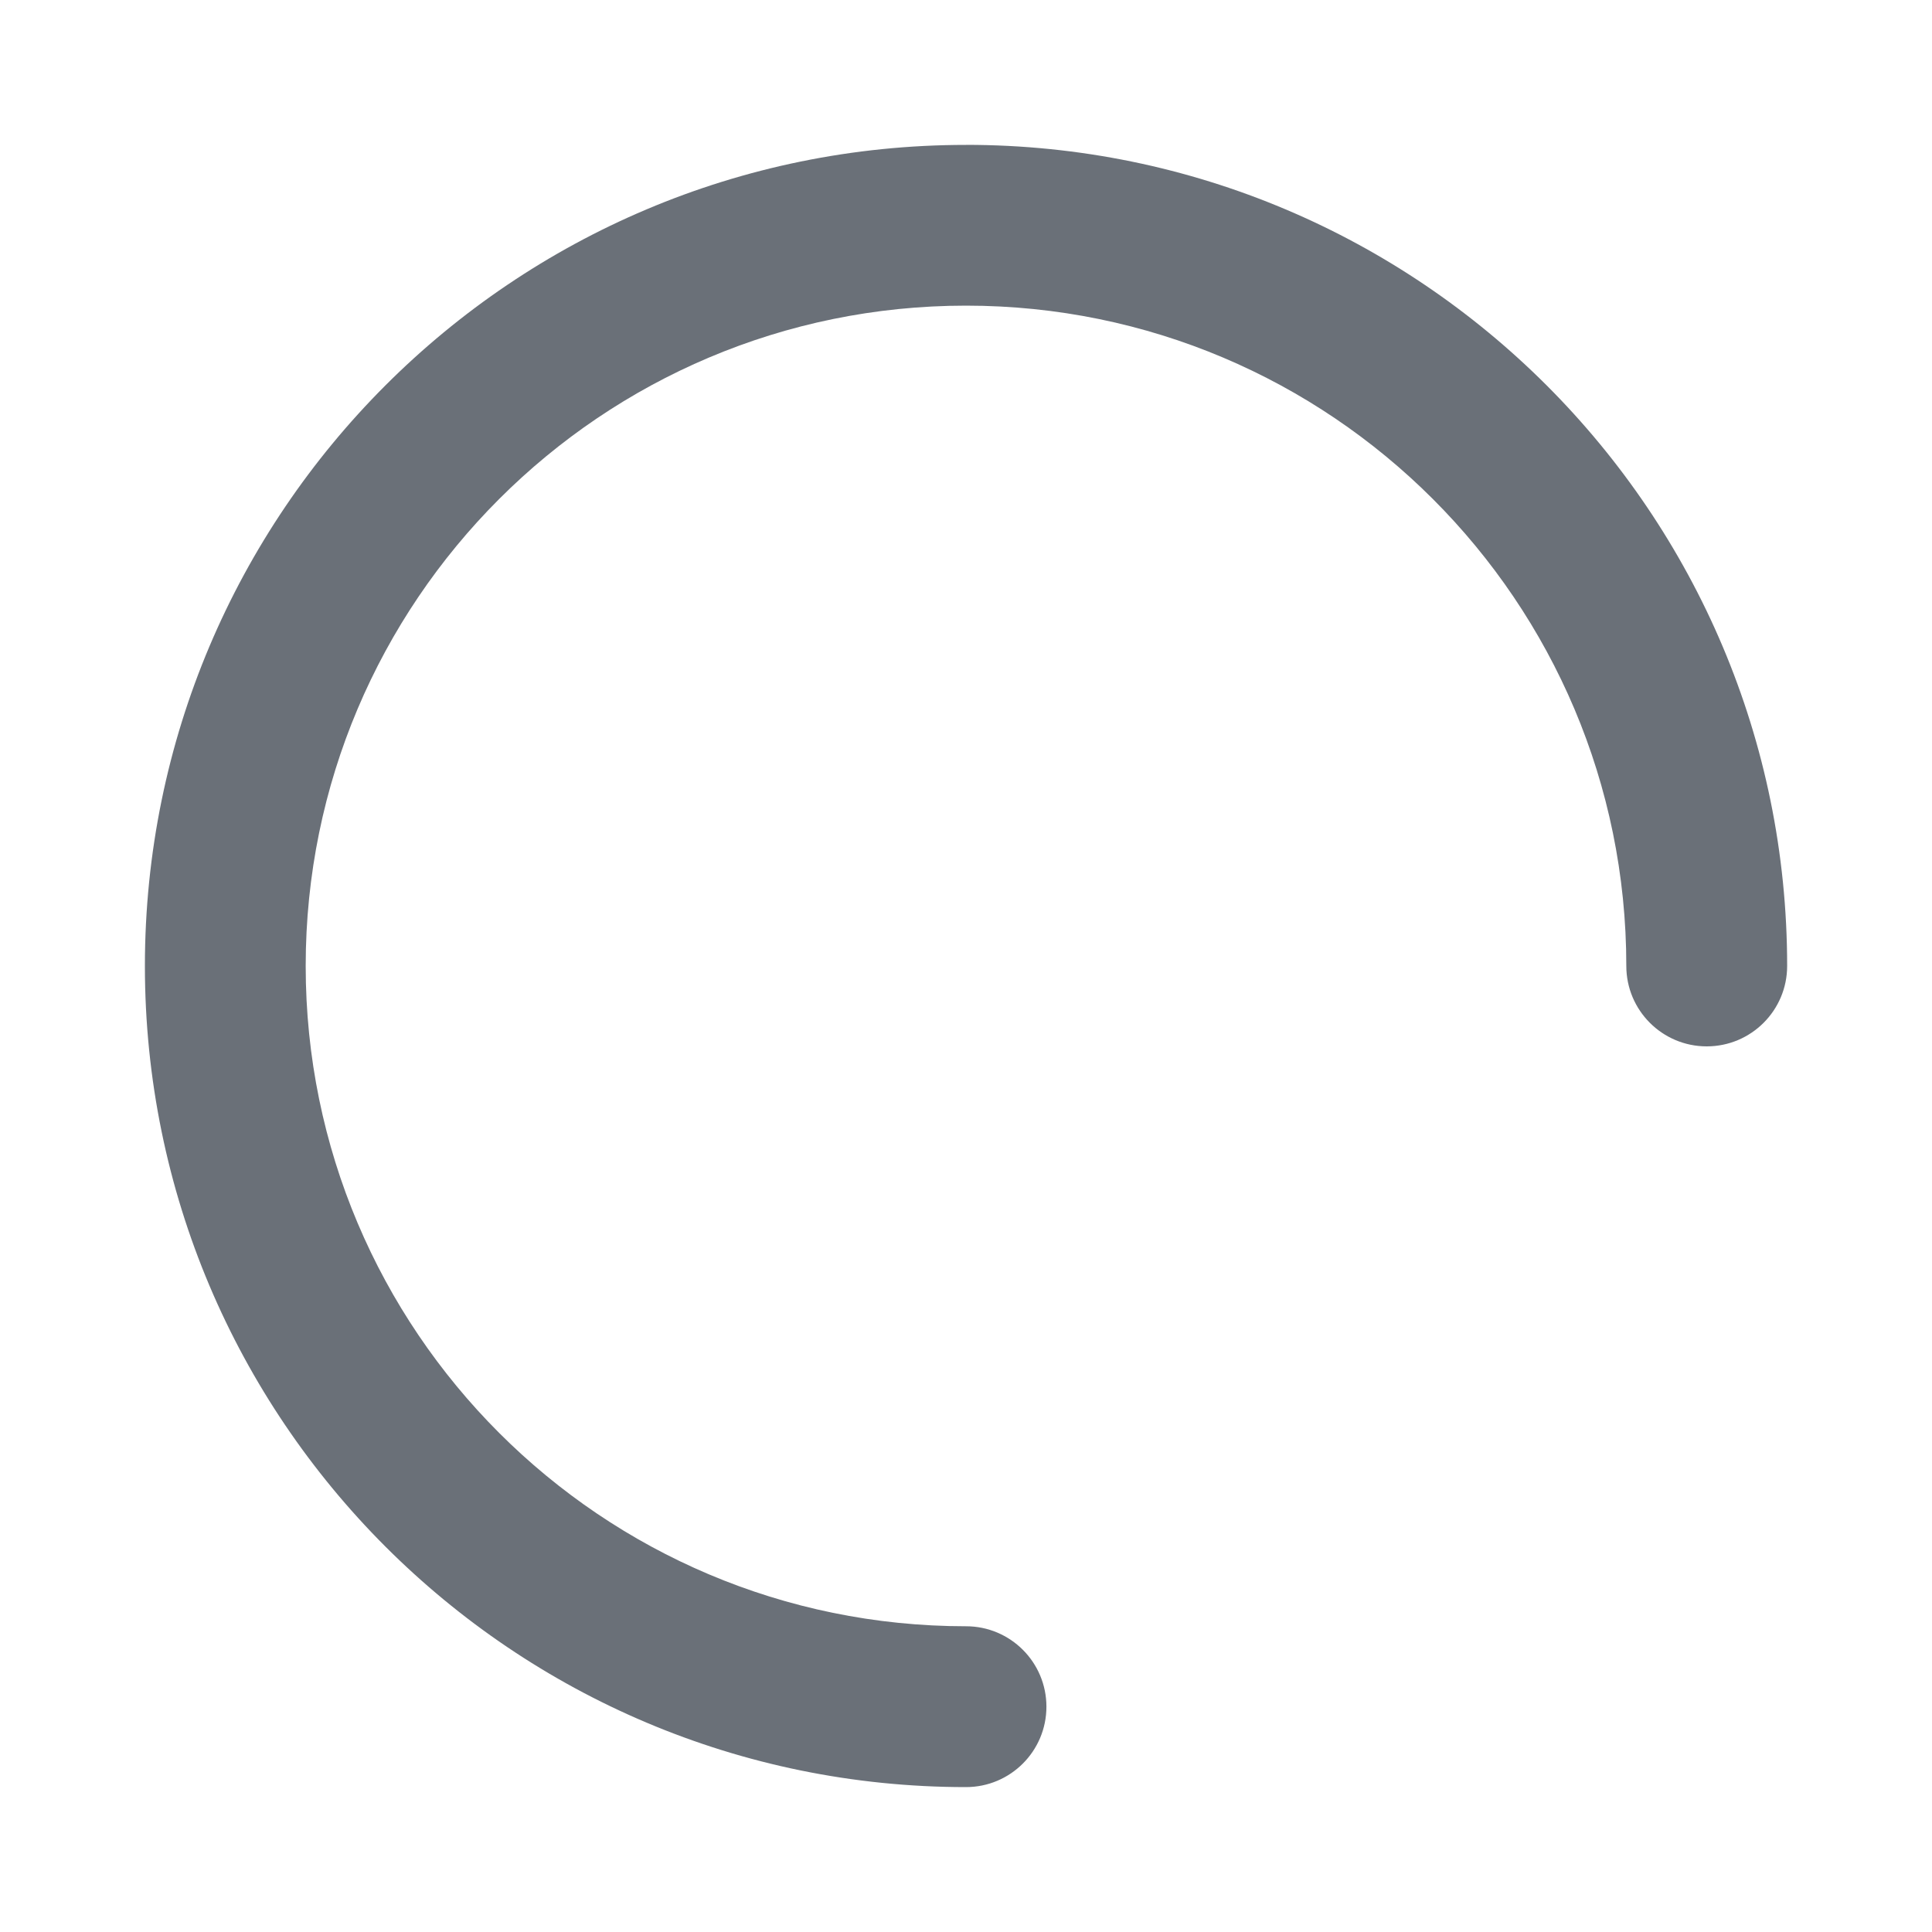 <svg height="40" viewBox="0 0 40 40" width="40" xmlns="http://www.w3.org/2000/svg"><path d="m17.444.444c-9.388 0-17 7.612-17 17 0 9.388 7.612 17 17 17.0.919 0 1.665-.745 1.665-1.665 0-.919-.745-1.665-1.665-1.665-7.55 0-13.671-6.121-13.671-13.671 0-7.549 6.121-13.671 13.671-13.671 7.55 0 13.671 6.121 13.671 13.671 0 .919.745 1.665 1.665 1.665.919 0 1.665-.745 1.665-1.665 0-9.388-7.612-17-17-17z" fill="#6a7078" fill-rule="evenodd" transform="translate(2.556 2.556)"/></svg>